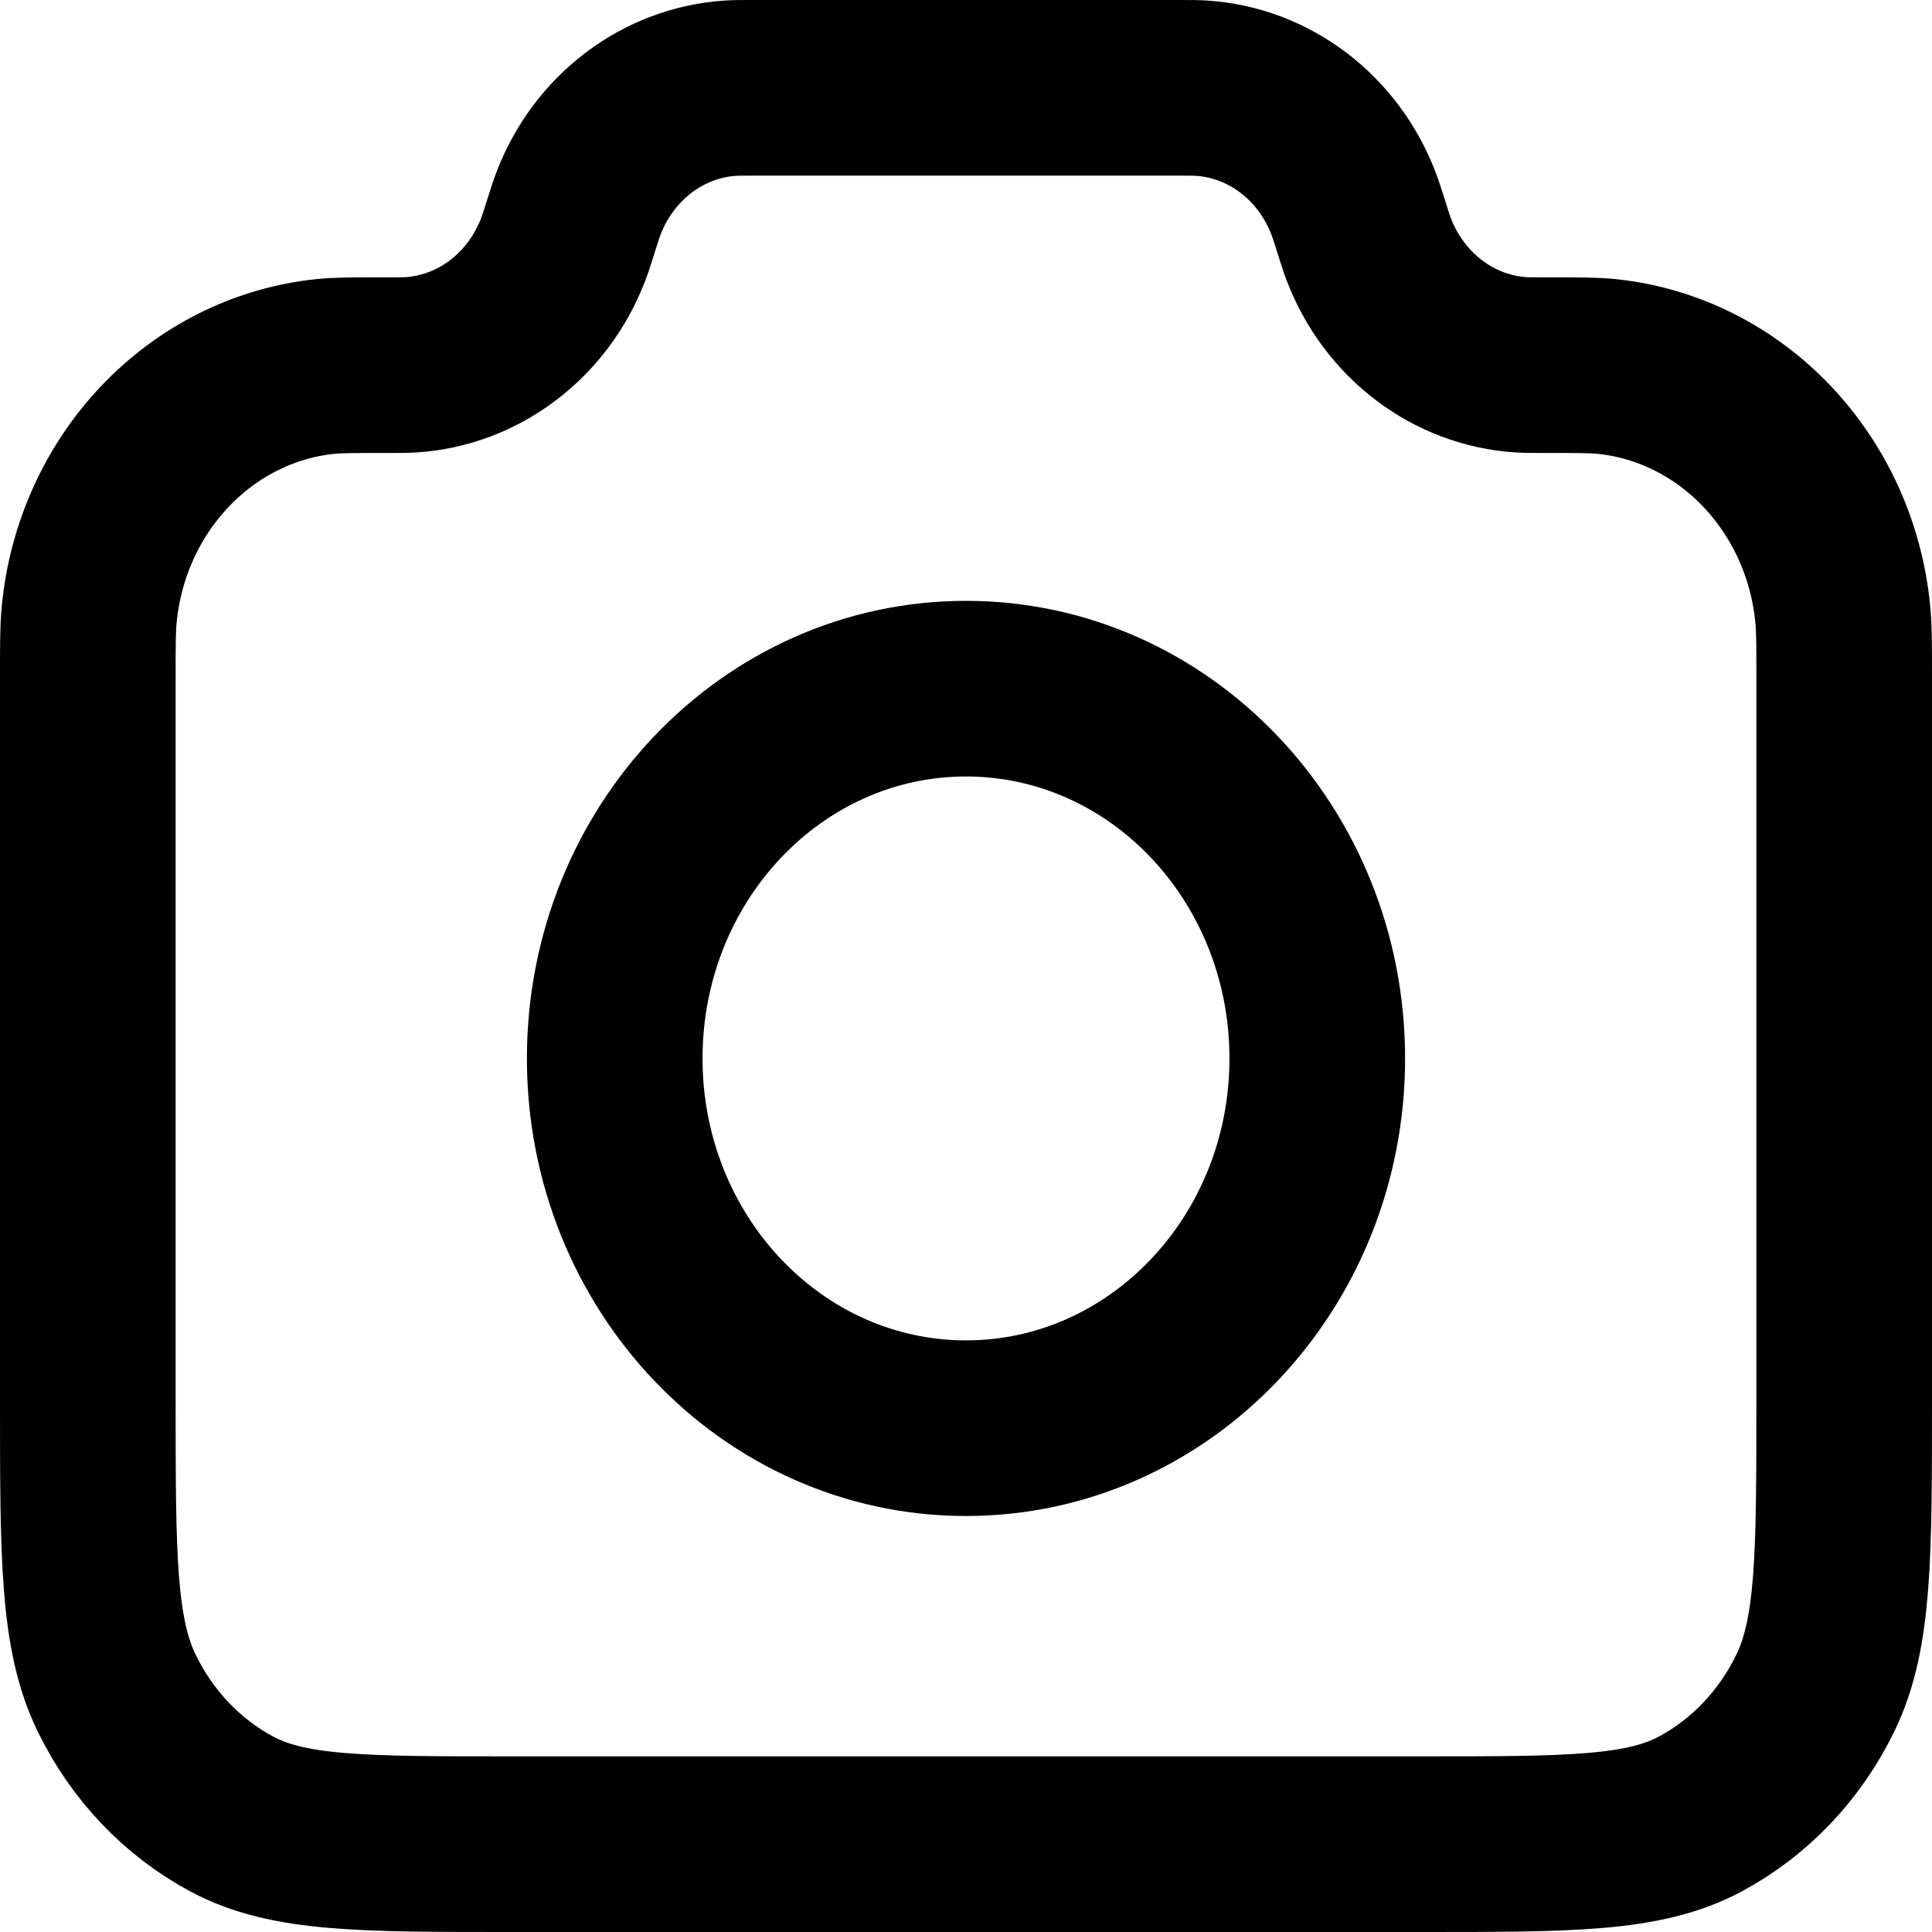 <svg width="22" height="22" viewBox="0 0 22 22" fill="none" xmlns="http://www.w3.org/2000/svg">
<path d="M1 7.713C1 7.344 1 7.16 1.015 7.004C1.156 5.507 2.281 4.322 3.704 4.173C3.852 4.158 4.036 4.158 4.406 4.158C4.548 4.158 4.619 4.158 4.679 4.154C5.451 4.105 6.126 3.592 6.414 2.838C6.437 2.779 6.458 2.712 6.5 2.579C6.542 2.446 6.563 2.379 6.586 2.32C6.874 1.565 7.549 1.053 8.321 1.004C8.381 1 8.448 1 8.581 1H13.419C13.552 1 13.619 1 13.679 1.004C14.451 1.053 15.126 1.565 15.414 2.32C15.437 2.379 15.458 2.446 15.5 2.579C15.542 2.712 15.563 2.779 15.586 2.838C15.874 3.592 16.549 4.105 17.321 4.154C17.381 4.158 17.452 4.158 17.594 4.158C17.964 4.158 18.148 4.158 18.296 4.173C19.719 4.322 20.844 5.507 20.985 7.004C21 7.16 21 7.344 21 7.713V15.947C21 17.716 21 18.6 20.673 19.276C20.385 19.87 19.927 20.353 19.362 20.656C18.72 21 17.88 21 16.2 21H5.8C4.12 21 3.28 21 2.638 20.656C2.074 20.353 1.615 19.87 1.327 19.276C1 18.6 1 17.716 1 15.947V7.713Z" stroke="black" stroke-width="2" stroke-linecap="round" stroke-linejoin="round"/>
<path d="M11 16.263C13.209 16.263 15 14.378 15 12.053C15 9.727 13.209 7.842 11 7.842C8.791 7.842 7 9.727 7 12.053C7 14.378 8.791 16.263 11 16.263Z" stroke="black" stroke-width="2" stroke-linecap="round" stroke-linejoin="round"/>
</svg>
